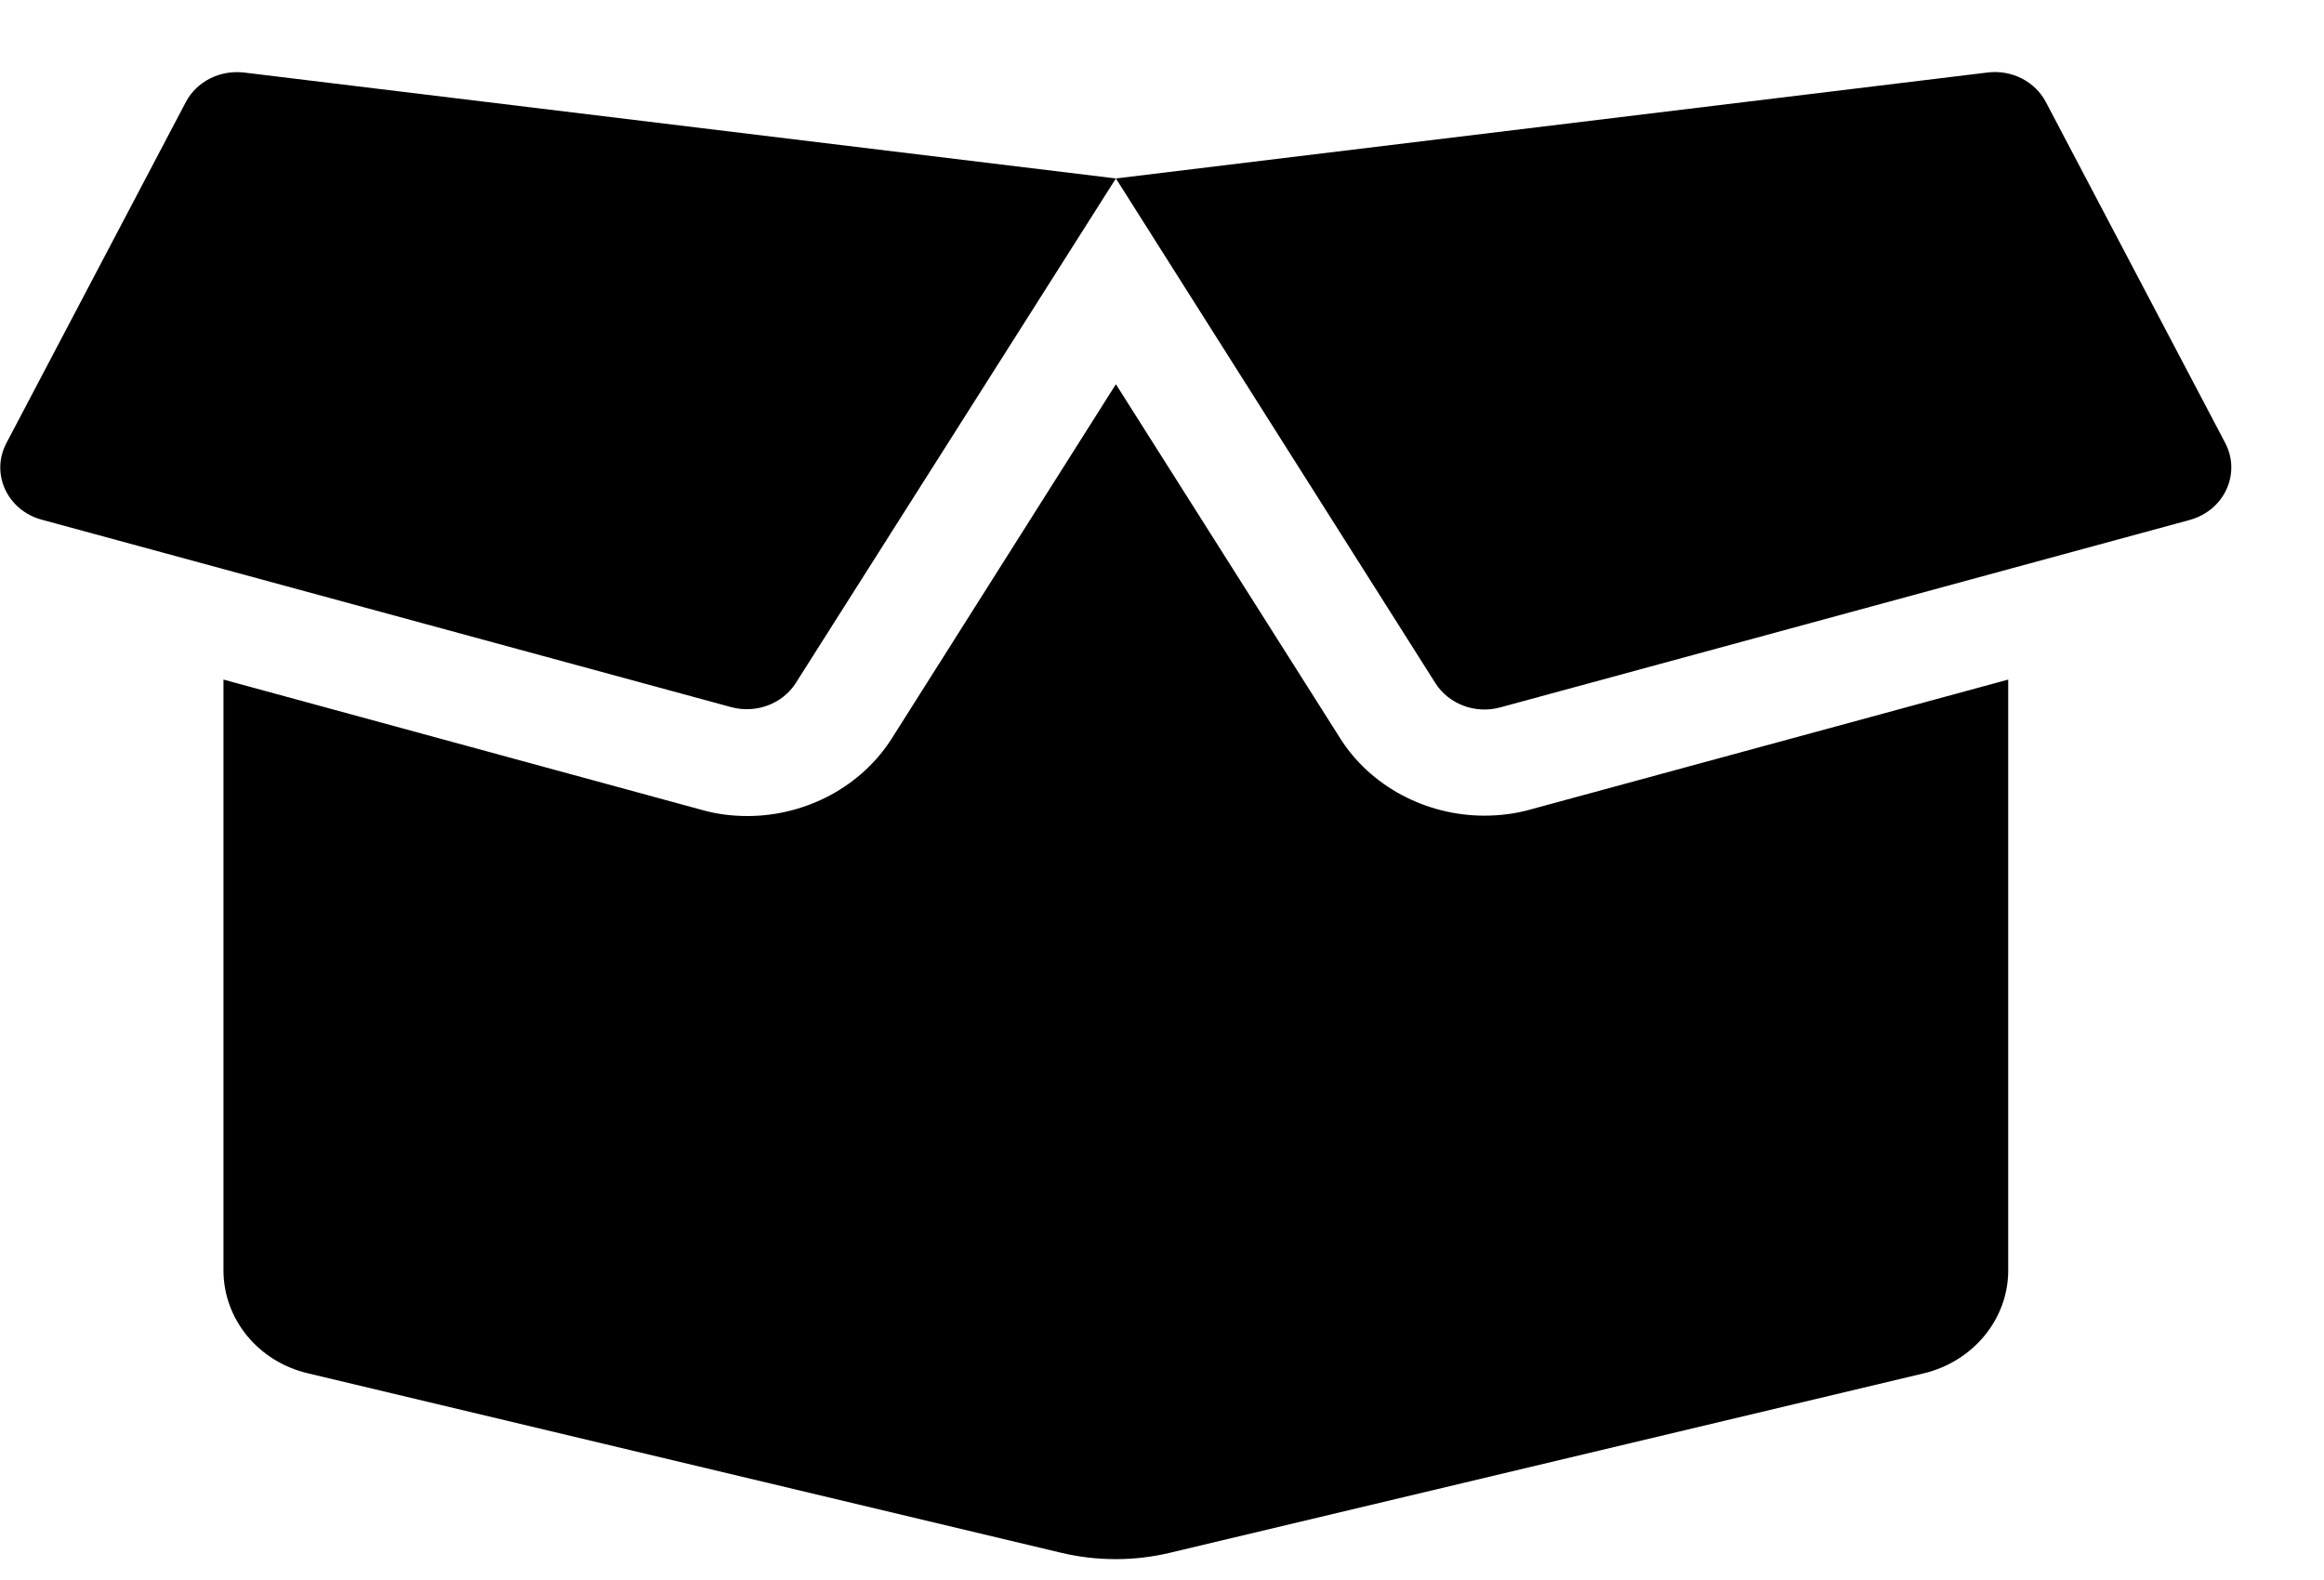 <svg width="25" height="17" viewBox="0 0 25 17" fill="none" xmlns="http://www.w3.org/2000/svg">
<path d="M1.999 1.098L0.068 4.769C-0.104 5.098 0.08 5.491 0.447 5.591L7.868 7.609C8.134 7.68 8.419 7.573 8.561 7.348L12.004 1.92L2.622 0.78C2.363 0.752 2.116 0.877 1.999 1.098ZM23.939 4.769L22.008 1.098C21.892 0.877 21.641 0.748 21.382 0.78L12.004 1.92L15.442 7.352C15.585 7.576 15.87 7.684 16.136 7.612L23.557 5.594C23.928 5.491 24.108 5.098 23.939 4.769ZM15.967 8.776C15.334 8.776 14.737 8.455 14.415 7.941L12.004 4.134L9.596 7.941C9.27 8.459 8.674 8.78 8.04 8.78C7.872 8.78 7.703 8.759 7.542 8.712L2.404 7.312V13.669C2.404 14.194 2.779 14.651 3.312 14.776L11.419 16.708C11.801 16.798 12.203 16.798 12.581 16.708L20.696 14.776C21.228 14.648 21.603 14.191 21.603 13.669V7.312L16.466 8.709C16.305 8.755 16.136 8.776 15.967 8.776Z" fill="black"/>
</svg>
